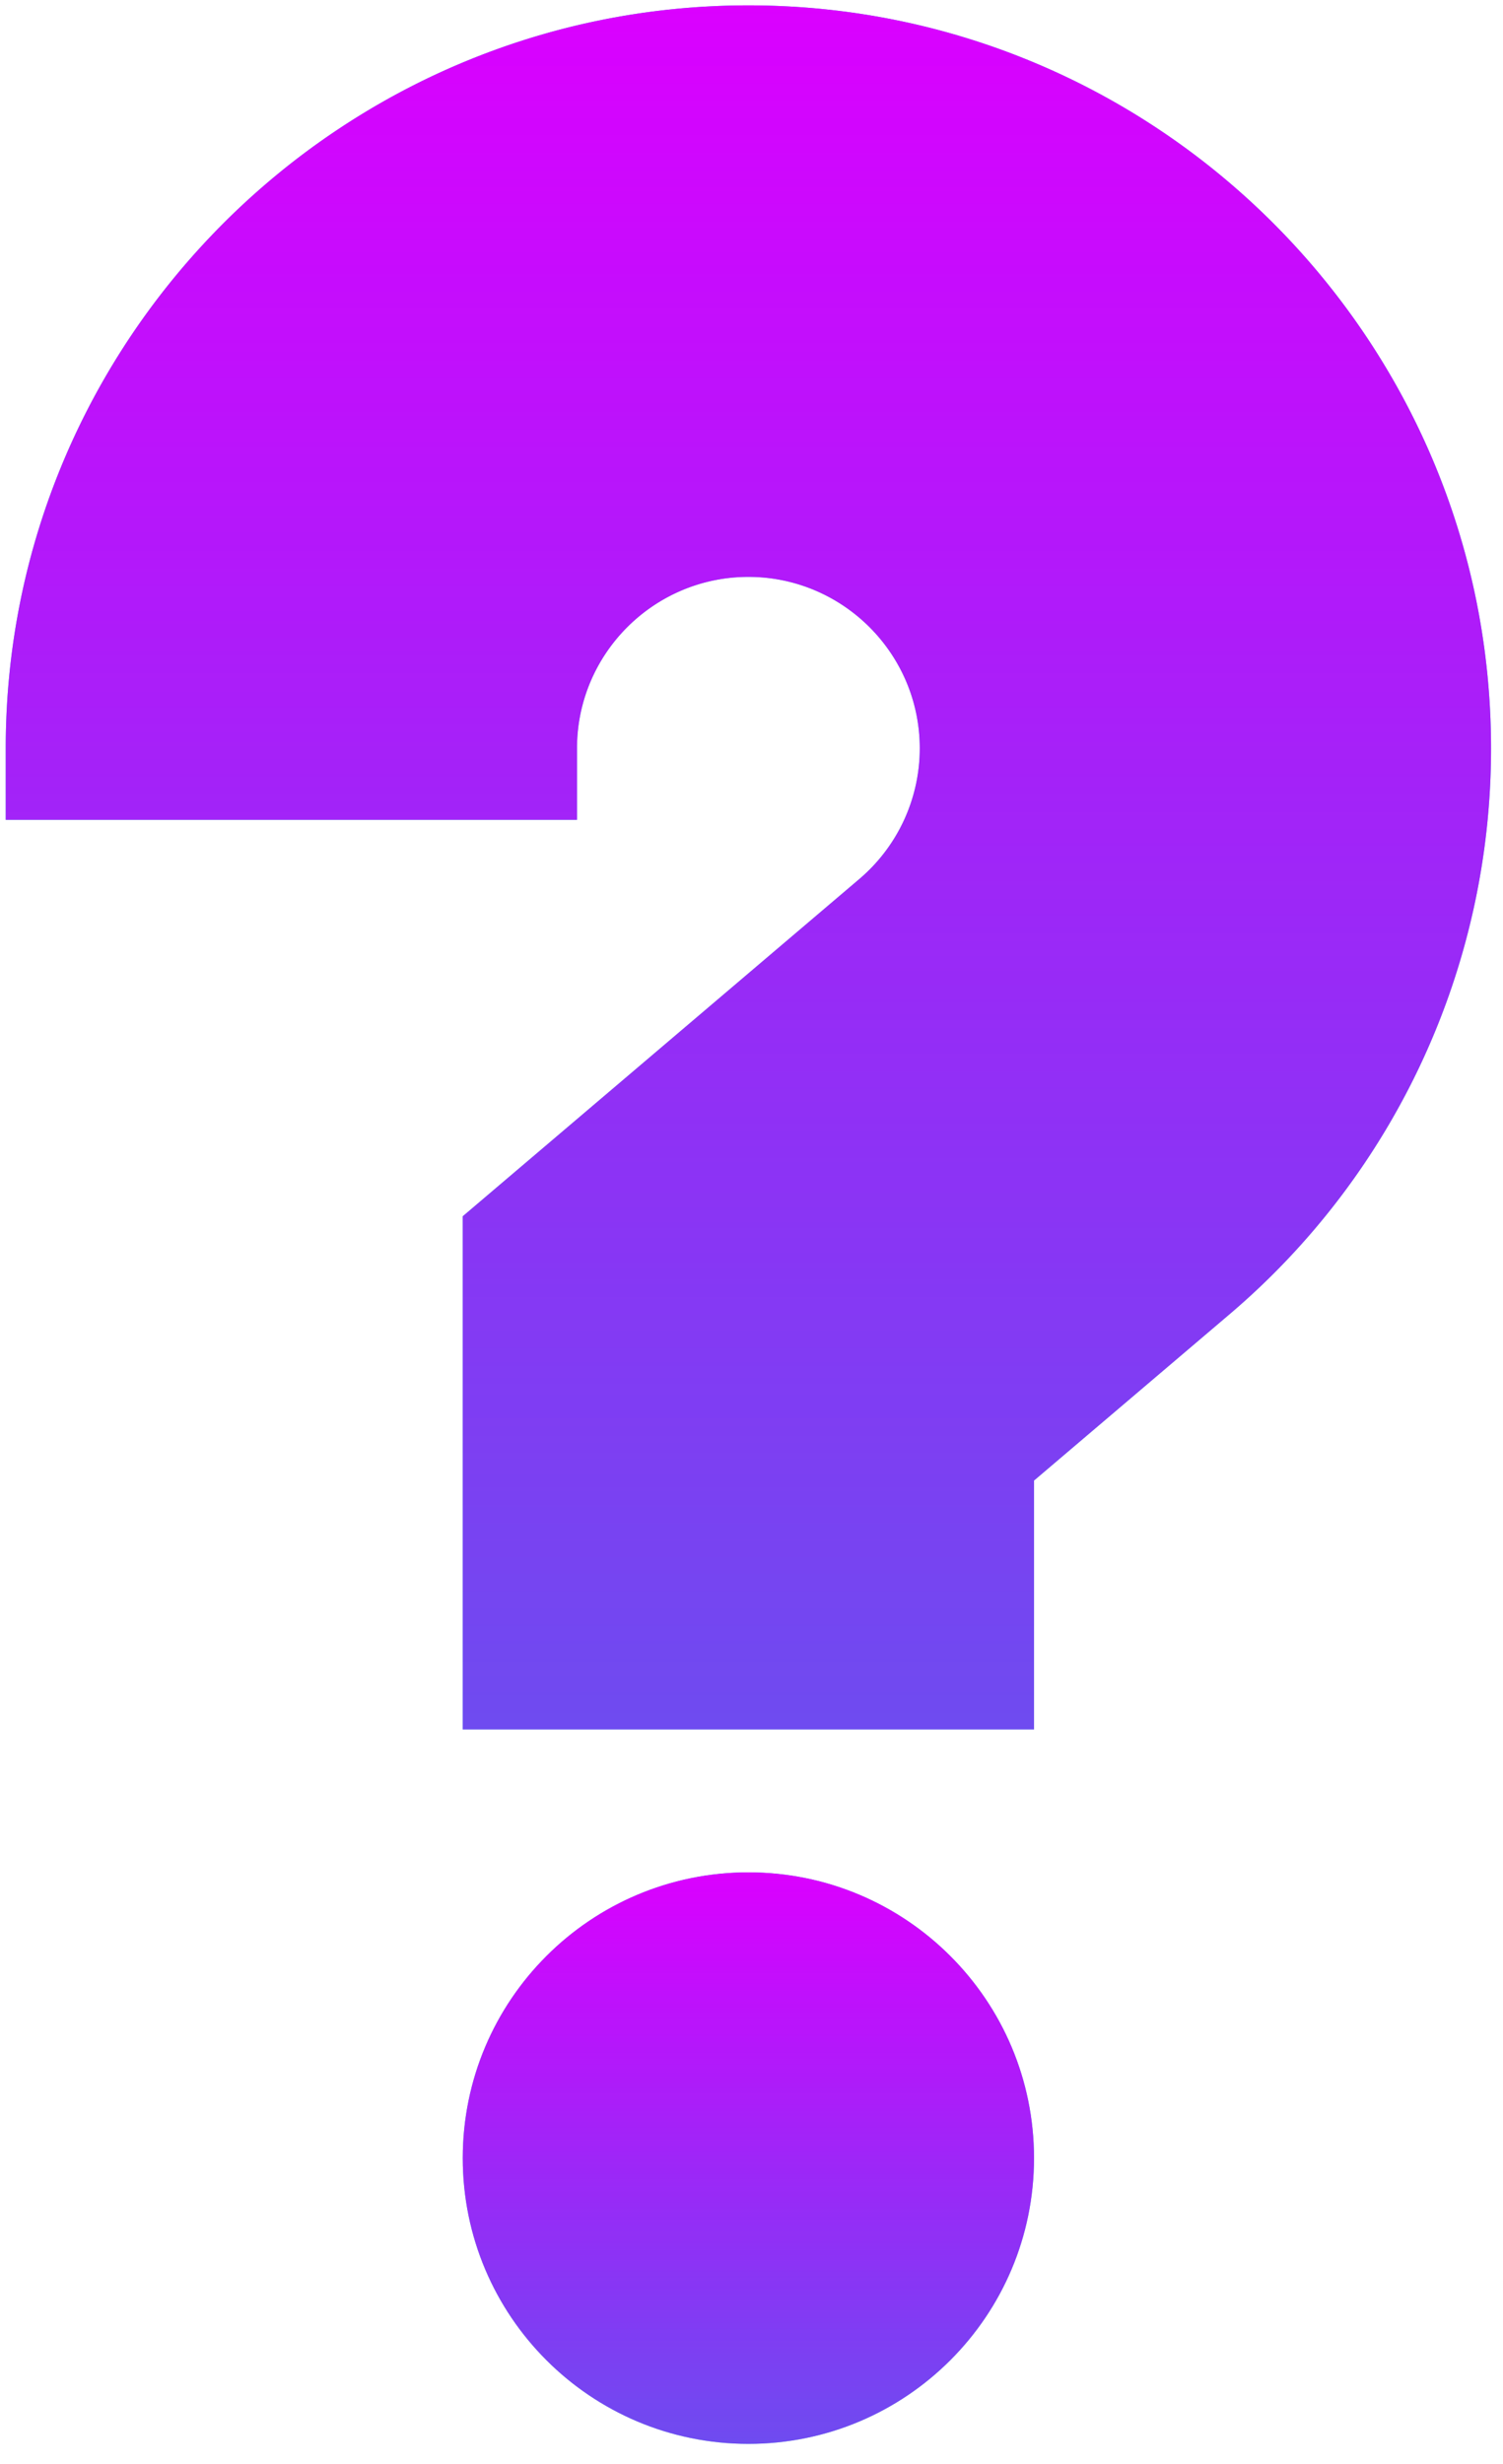 <svg width="61" height="100" fill="none" xmlns="http://www.w3.org/2000/svg"><path d="M30.374 99.175c6.402 0 11.592-5.192 11.592-11.597 0-6.404-5.19-11.596-11.592-11.596-6.403 0-11.593 5.192-11.593 11.596 0 6.405 5.19 11.597 11.593 11.597z" fill="#24C1D8"/><path d="M30.374 99.175c6.402 0 11.592-5.192 11.592-11.597 0-6.404-5.19-11.596-11.592-11.596-6.403 0-11.593 5.192-11.593 11.596 0 6.405 5.19 11.597 11.593 11.597z" fill="url(#paint0_linear)"/><path d="M30.374.218C13.754.218.232 13.743.232 30.368v2.9h23.186v-2.9c0-3.836 3.12-6.957 6.956-6.957 3.835 0 6.955 3.12 6.955 6.958a6.96 6.96 0 01-2.461 5.31L18.78 49.358v20.824h23.186v-10.1l7.917-6.733A30.116 30.116 0 0060.515 30.37C60.515 13.743 46.994.218 30.374.218z" fill="#24C1D8"/><path d="M30.374.218C13.754.218.232 13.743.232 30.368v2.9h23.186v-2.9c0-3.836 3.12-6.957 6.956-6.957 3.835 0 6.955 3.12 6.955 6.958a6.96 6.96 0 01-2.461 5.31L18.78 49.358v20.824h23.186v-10.1l7.917-6.733A30.116 30.116 0 0060.515 30.37C60.515 13.743 46.994.218 30.374.218z" fill="url(#paint1_linear)"/><defs><linearGradient id="paint0_linear" x1="30.374" y1="75.982" x2="30.374" y2="99.175" gradientUnits="userSpaceOnUse"><stop stop-color="#DB00FF"/><stop offset="1" stop-color="#9E00FF" stop-opacity=".61"/></linearGradient><linearGradient id="paint1_linear" x1="30.374" y1=".218" x2="30.374" y2="70.183" gradientUnits="userSpaceOnUse"><stop stop-color="#DB00FF"/><stop offset="1" stop-color="#9E00FF" stop-opacity=".61"/></linearGradient></defs></svg>